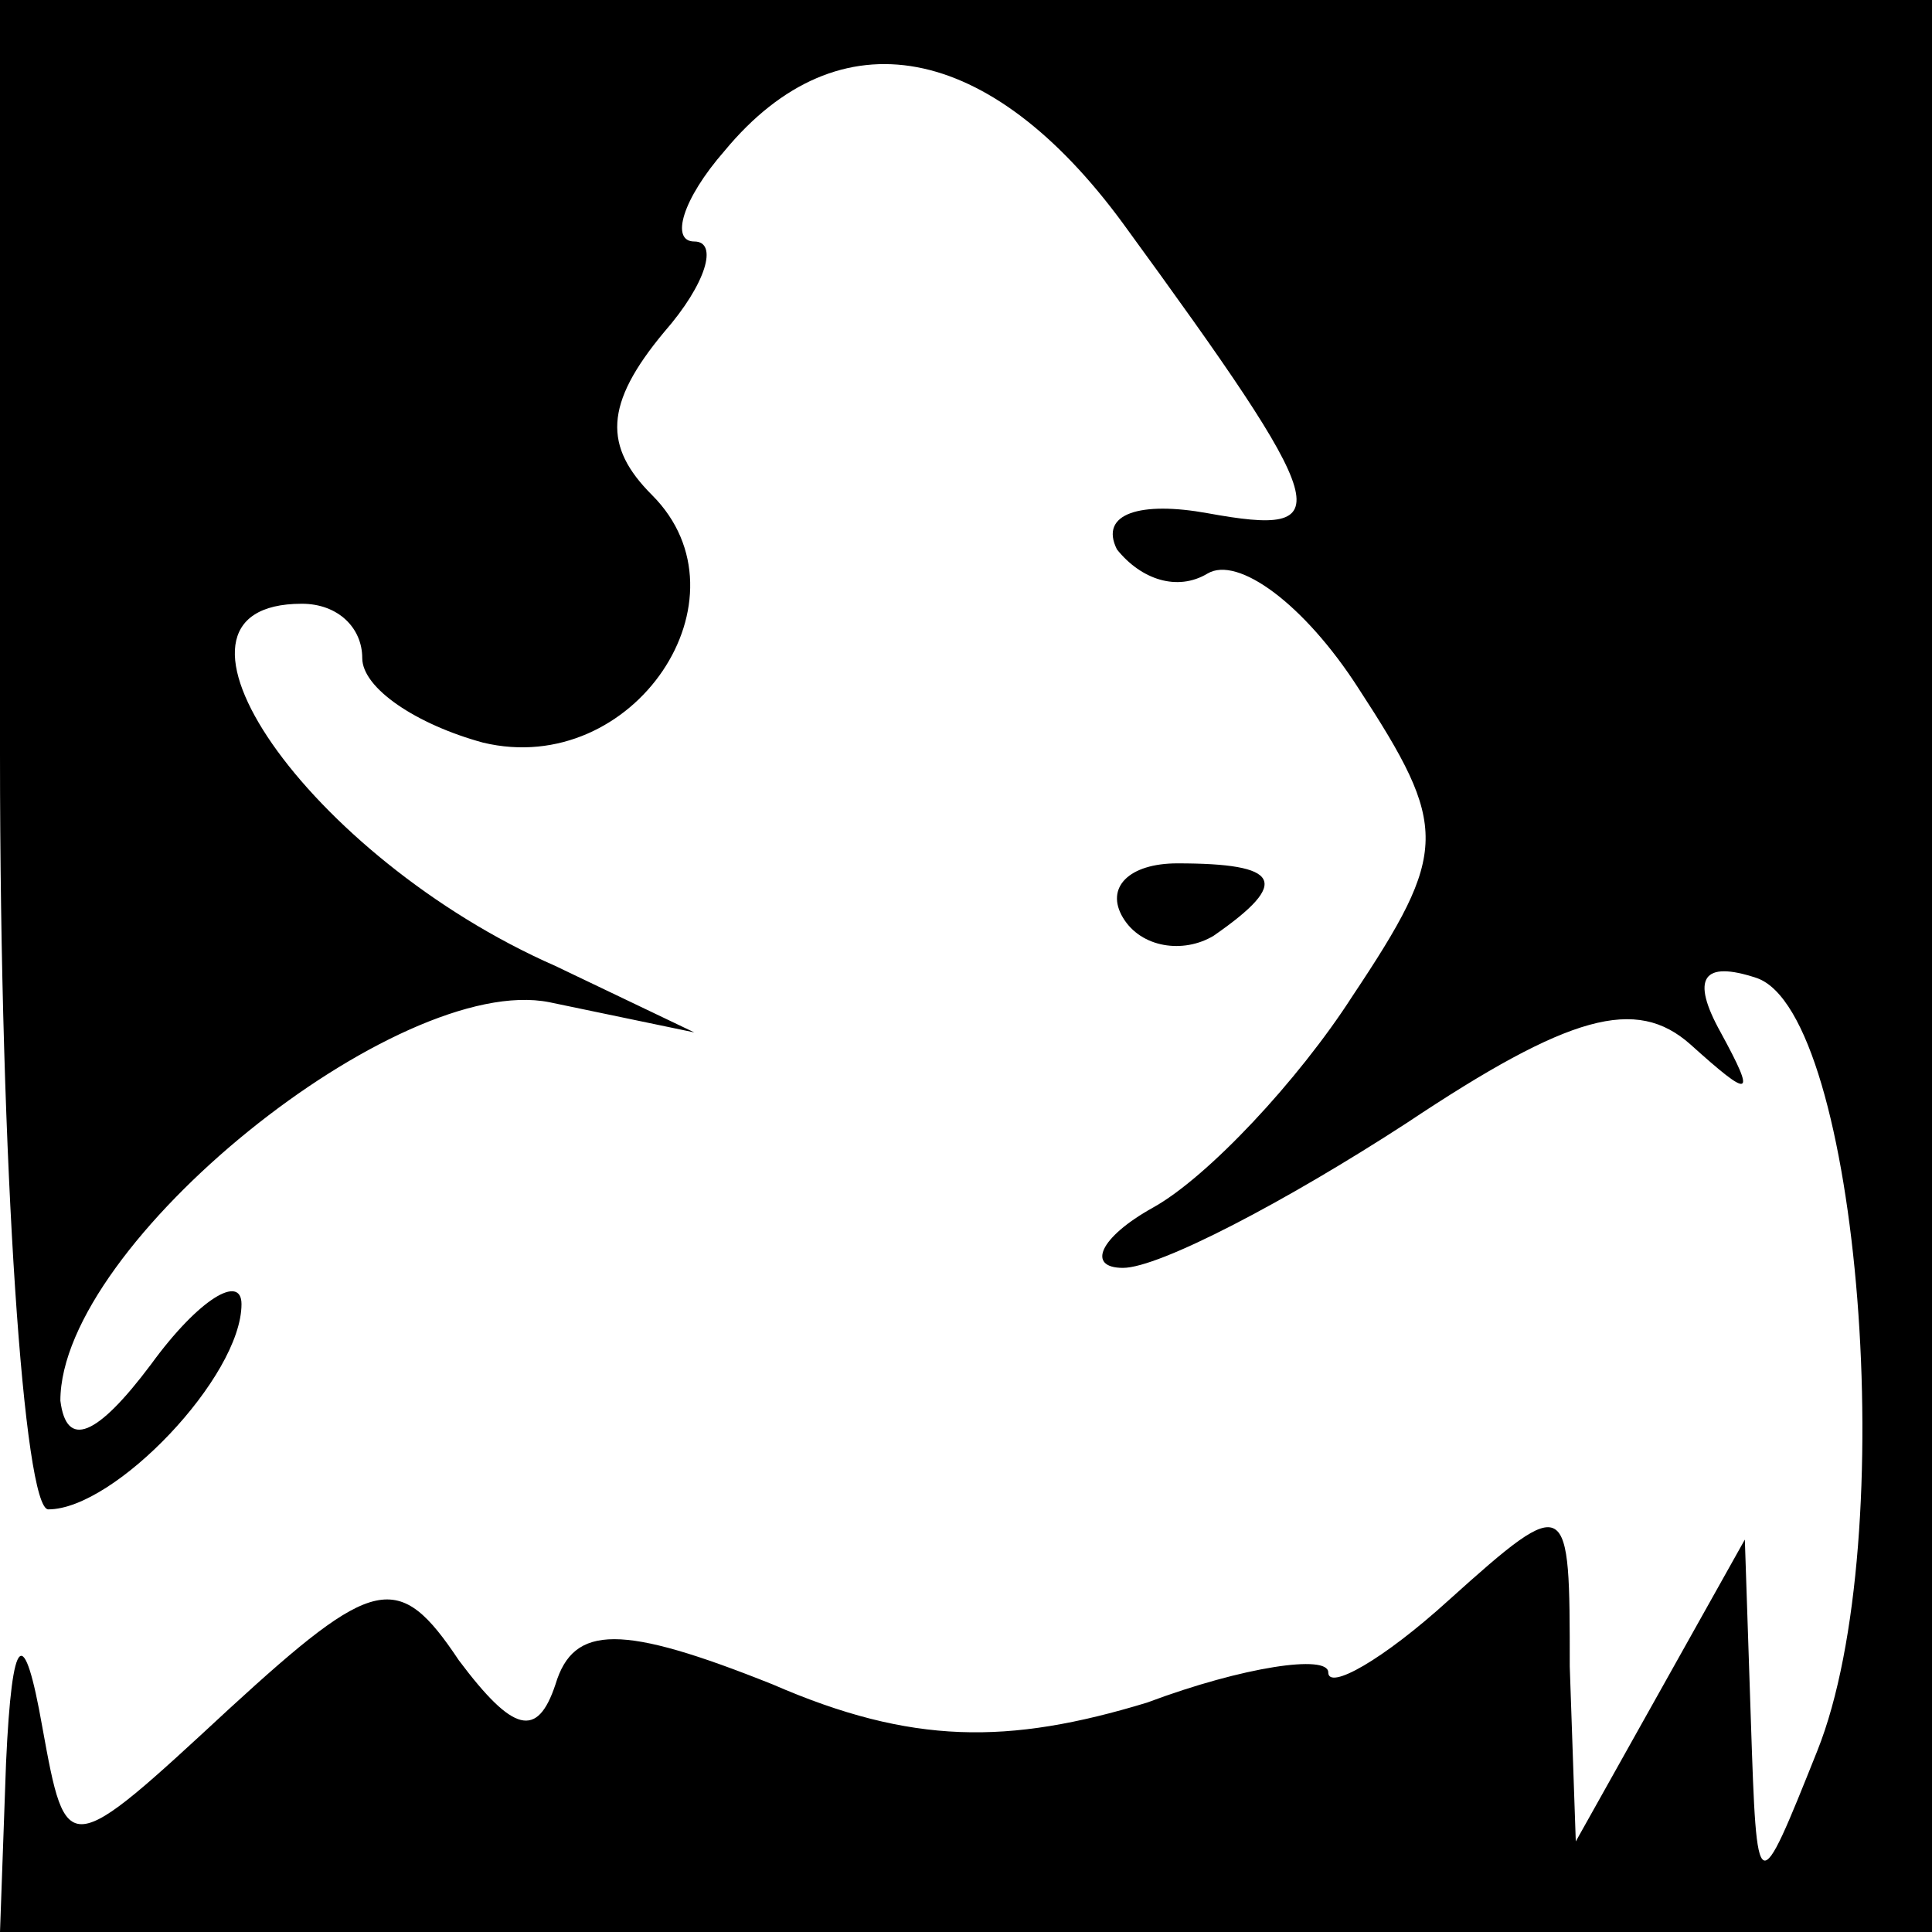 <?xml version="1.0" standalone="no"?>
<!DOCTYPE svg PUBLIC "-//W3C//DTD SVG 20010904//EN"
 "http://www.w3.org/TR/2001/REC-SVG-20010904/DTD/svg10.dtd">
<svg version="1.0" xmlns="http://www.w3.org/2000/svg"
 width="32pt" height="32pt" viewBox="0 0 32 32"
 preserveAspectRatio="xMidYMid meet">
<g transform="translate(0,32) scale(0.1,-0.1)"
fill="#000000" stroke="none">
<path fill="#000000" stroke="none" d="M0 195 c0 -69 4 -125 8 -125 11 0 32
22 32 34 0 5 -7 1 -15 -10 -9 -12 -14 -14 -15 -6 0 26 56 71 81 66 l24 -5 -23
11 c-41 18 -70 60 -42 60 6 0 10 -4 10 -9 0 -5 9 -11 20 -14 25 -6 45 24 28
41 -8 8 -8 15 2 27 7 8 9 15 5 15 -4 0 -2 7 5 15 19 23 44 18 66 -12 35 -48
36 -52 14 -48 -11 2 -18 0 -15 -6 4 -5 10 -7 15 -4 5 3 16 -5 25 -19 15 -23
15 -27 -1 -51 -9 -14 -24 -30 -33 -35 -9 -5 -11 -10 -5 -10 6 0 27 11 47 24
27 18 38 21 47 13 10 -9 11 -9 5 2 -5 9 -3 12 6 9 17 -6 24 -93 10 -128 -10
-25 -10 -25 -11 5 l-1 30 -14 -25 -14 -25 -1 29 c0 28 0 29 -20 11 -11 -10
-20 -15 -20 -12 0 3 -14 1 -30 -5 -23 -7 -39 -7 -62 3 -25 10 -33 10 -36 0 -3
-9 -7 -8 -16 4 -10 15 -14 14 -38 -8 -27 -25 -27 -25 -31 -3 -3 17 -5 16 -6
-6 l-1 -28 160 0 160 0 0 160 0 160 -160 0 -160 0 0 -125z"/>
<path fill="#000000" stroke="none" d="M186 168 c3 -5 10 -6 15 -3 13 9 11 12
-6 12 -8 0 -12 -4 -9 -9z"/>
</g>
</svg>

